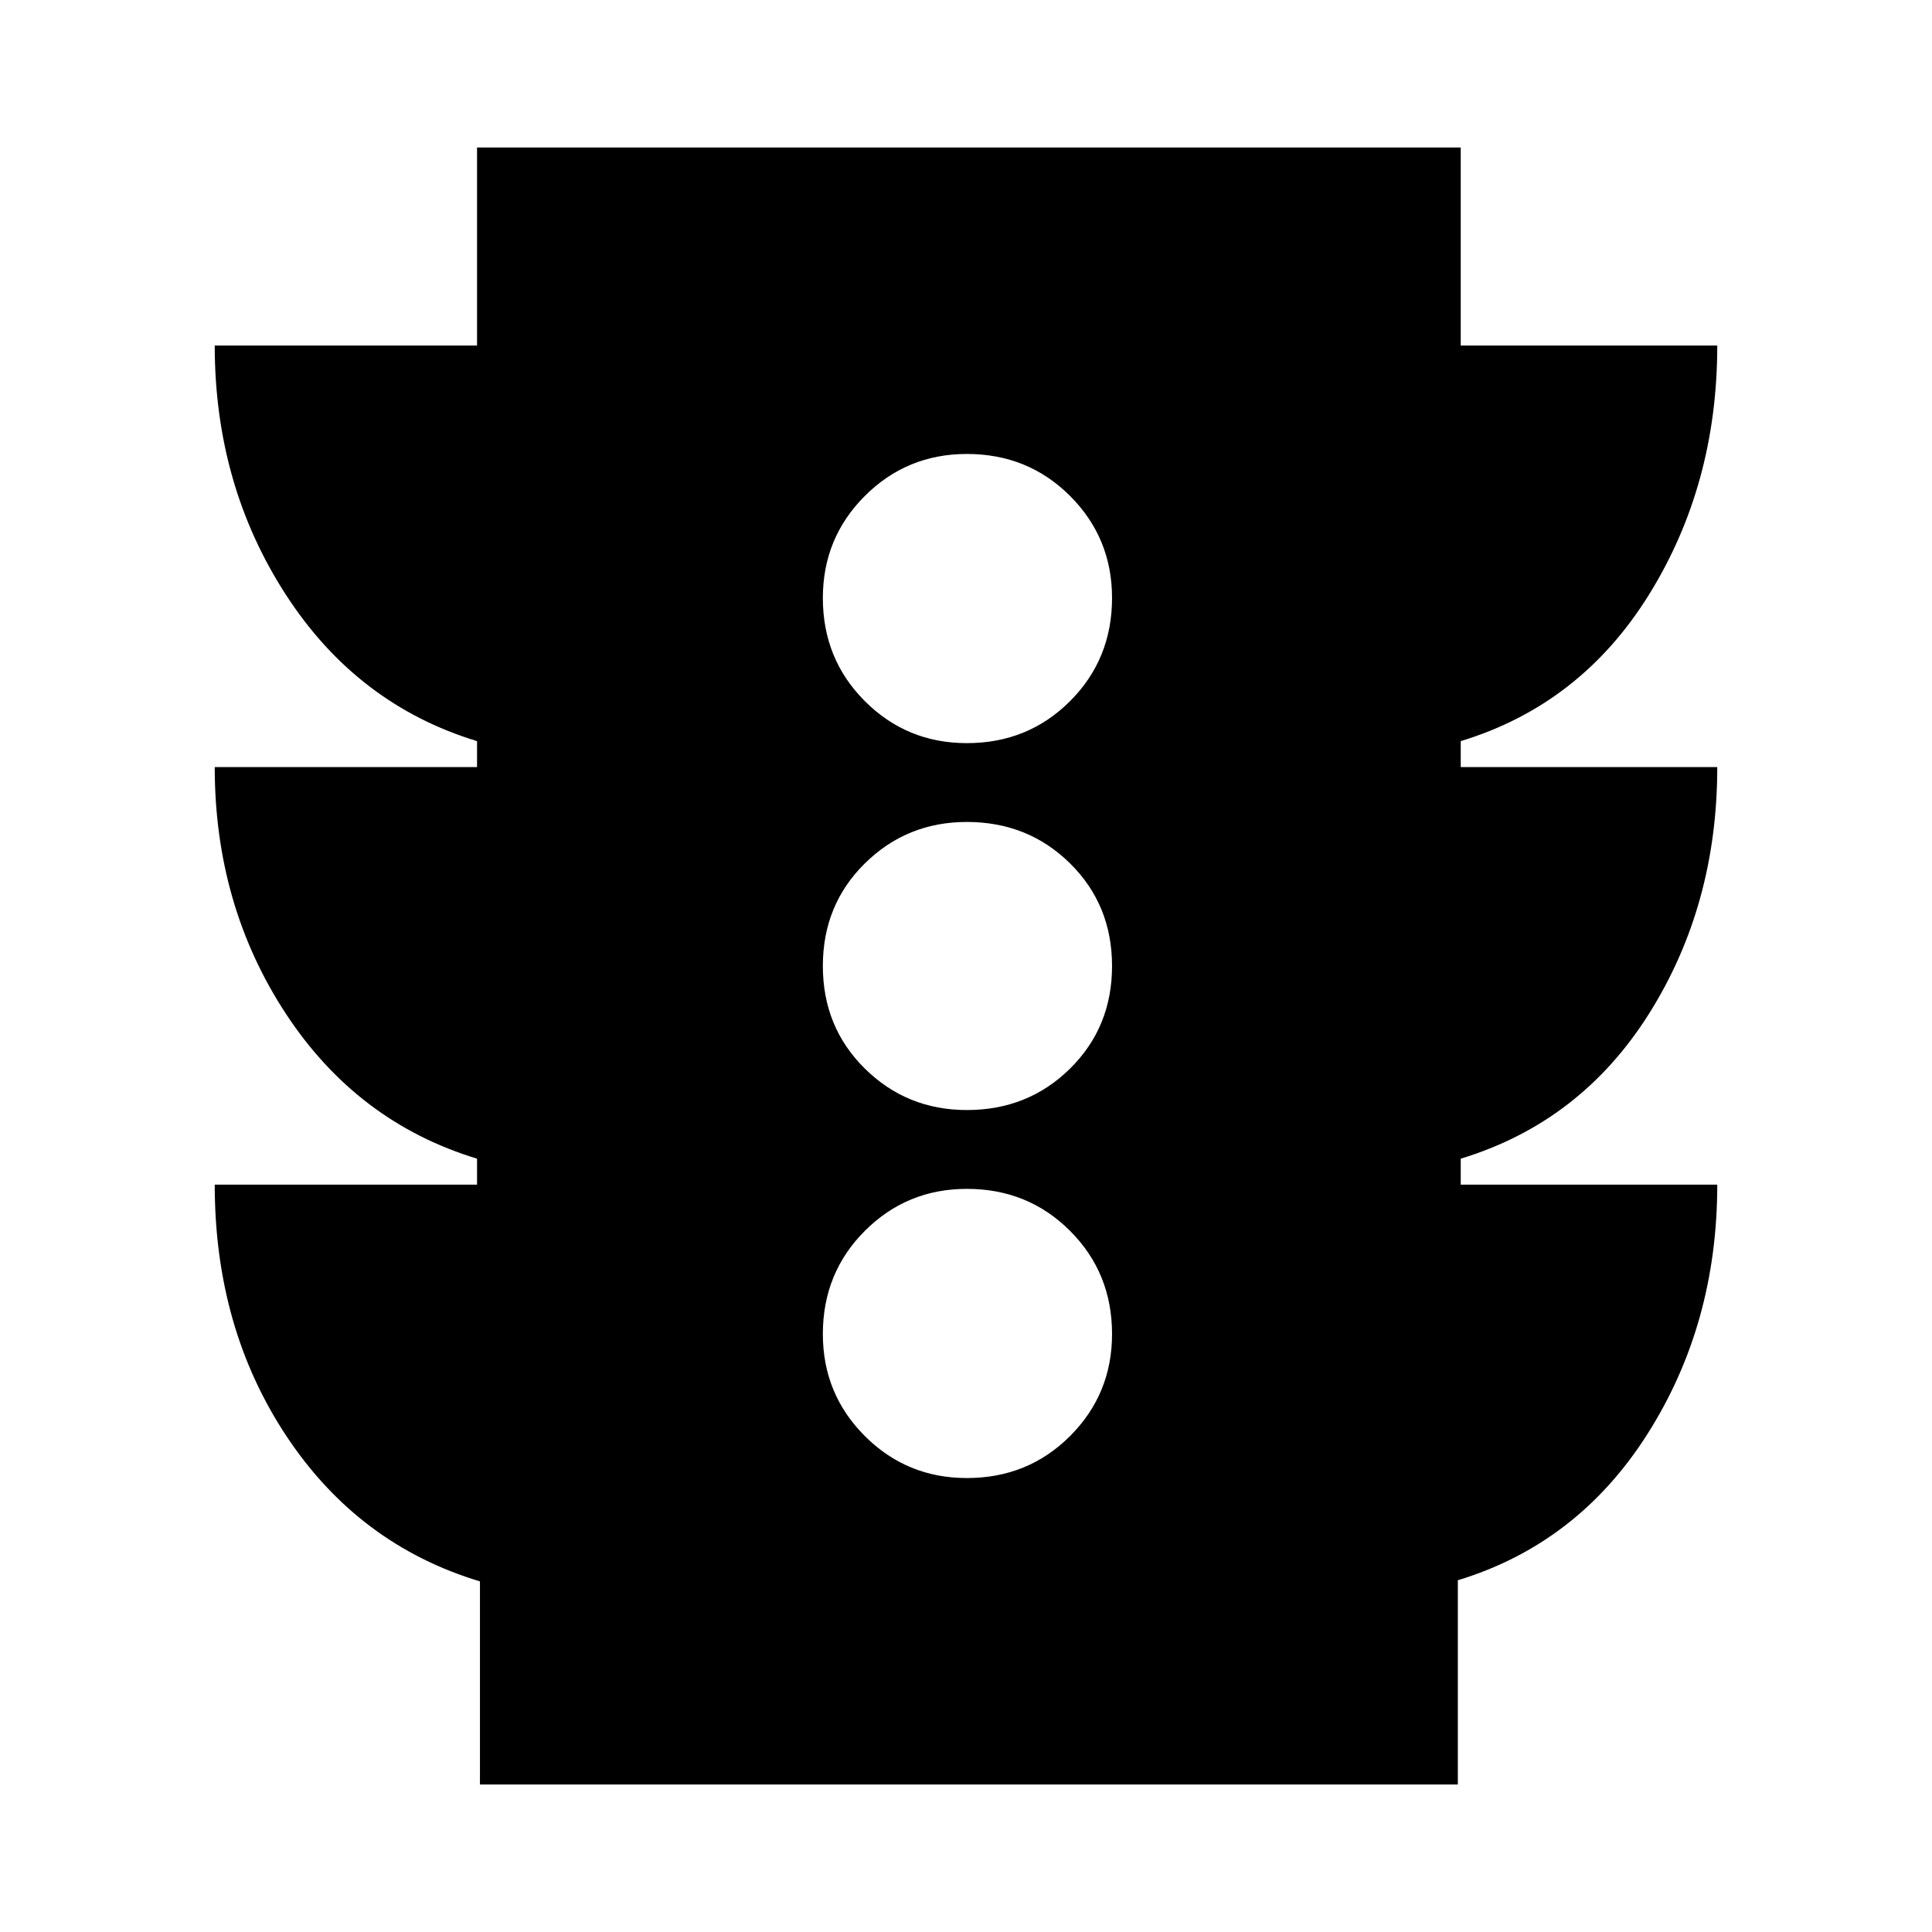 <svg xmlns="http://www.w3.org/2000/svg" height="24" viewBox="0 -960 960 960" width="24"><path d="M480.43-225.57q30.4 0 51.27-20.86 20.87-20.87 20.87-50.7 0-30.39-20.87-51.26-20.87-20.87-51.27-20.87-29.82 0-50.69 20.87-20.87 20.87-20.87 51.26 0 29.83 20.87 50.7 20.87 20.86 50.69 20.86Zm0-182.86q30.4 0 51.27-20.59 20.87-20.59 20.87-50.98 0-30.39-20.87-50.98-20.87-20.59-51.27-20.59-29.82 0-50.69 20.59-20.87 20.59-20.87 50.98 0 30.39 20.87 50.98 20.87 20.59 50.69 20.59Zm0-182.31q30.4 0 51.27-20.87 20.87-20.87 20.87-51.26 0-29.83-20.87-50.7-20.87-20.86-51.27-20.86-29.82 0-50.69 20.86-20.87 20.87-20.87 50.7 0 30.39 20.87 51.26 20.87 20.87 50.69 20.87ZM238.48-73.3v-100.92q-60.18-18.13-95.98-71.93-35.8-53.81-35.8-125.2h130.34v-12.91q-59.61-18.13-94.98-72.01-35.36-53.88-35.36-122.56h130.34v-12.91q-59.61-18.13-94.98-72.73-35.36-54.59-35.36-123.83h130.34v-98.4h488.79v98.4H853.3q0 69.13-33.93 123.78-33.93 54.65-93.54 72.78v12.91H853.3q0 68.68-33.93 122.56-33.93 53.88-93.54 72.01v12.91H853.3q0 69.25-34.65 123.84-34.65 54.6-94.26 72.73V-73.3H238.48Z"/></svg>